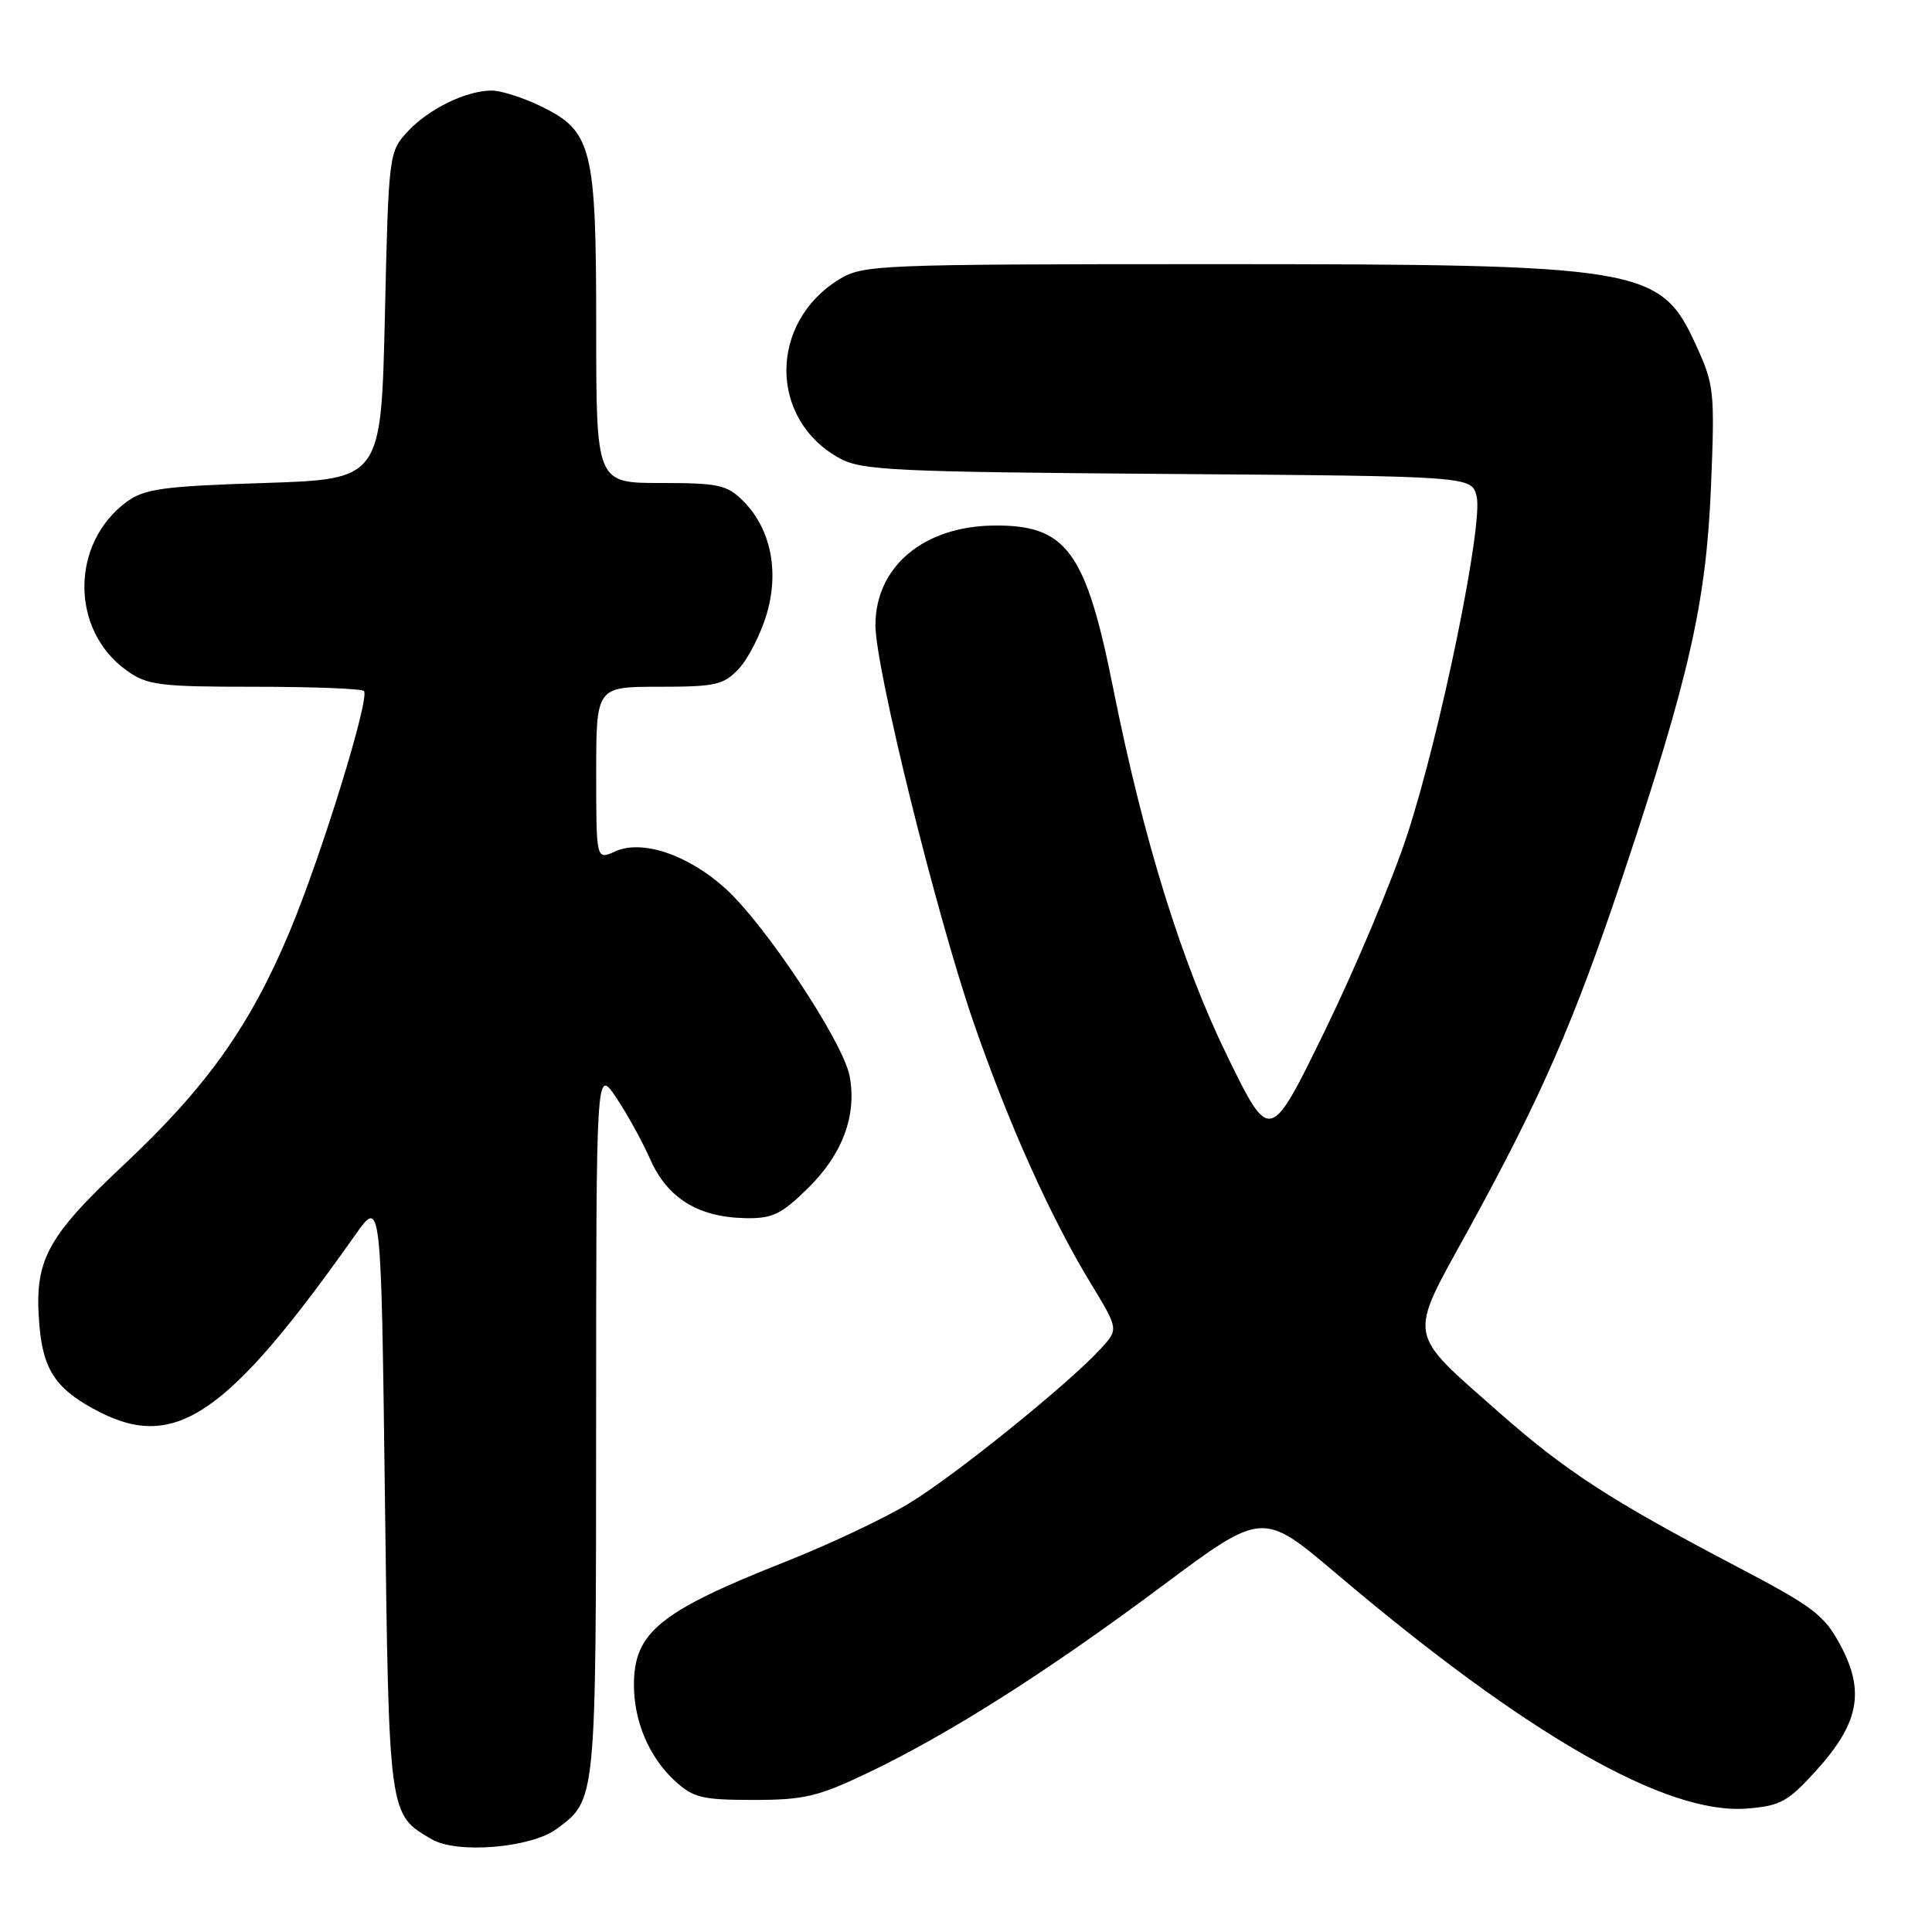 <?xml version="1.0" encoding="UTF-8" standalone="no"?>
<!DOCTYPE svg PUBLIC "-//W3C//DTD SVG 1.1//EN" "http://www.w3.org/Graphics/SVG/1.1/DTD/svg11.dtd" >
<svg xmlns="http://www.w3.org/2000/svg" xmlns:xlink="http://www.w3.org/1999/xlink" version="1.1" viewBox="0 0 256 256">
 <g >
 <path fill="currentColor"
d=" M 73.76 242.34 C 79.02 238.44 78.97 238.92 78.99 188.52 C 79.00 141.54 79.00 141.54 81.59 145.35 C 83.02 147.45 85.07 151.16 86.14 153.58 C 88.42 158.75 92.48 161.27 98.70 161.41 C 102.31 161.49 103.48 160.94 106.98 157.52 C 111.63 152.98 113.56 147.82 112.58 142.59 C 111.74 138.10 101.41 122.51 96.10 117.71 C 91.15 113.24 85.05 111.20 81.50 112.82 C 79.00 113.96 79.00 113.96 79.00 102.48 C 79.00 91.00 79.00 91.00 87.33 91.00 C 94.80 91.00 95.88 90.76 97.89 88.62 C 99.12 87.31 100.77 84.09 101.56 81.47 C 103.29 75.71 102.14 70.05 98.48 66.39 C 96.33 64.24 95.22 64.00 87.55 64.00 C 79.00 64.00 79.00 64.00 79.00 43.40 C 79.00 19.47 78.47 17.37 71.59 14.04 C 69.27 12.92 66.37 12.00 65.15 12.00 C 61.77 12.00 56.78 14.44 54.00 17.45 C 51.53 20.12 51.49 20.42 51.00 41.83 C 50.50 63.50 50.50 63.50 35.00 64.00 C 21.56 64.43 19.14 64.77 16.78 66.50 C 9.31 72.00 9.32 83.53 16.79 88.85 C 19.53 90.80 21.09 91.00 33.74 91.00 C 41.40 91.00 47.92 91.25 48.22 91.56 C 49.07 92.40 42.60 113.37 38.38 123.44 C 33.17 135.90 27.39 144.03 16.50 154.25 C 6.08 164.04 4.50 167.01 5.22 175.60 C 5.72 181.63 7.49 184.19 13.21 187.11 C 23.30 192.25 30.27 187.42 47.07 163.64 C 50.50 158.77 50.50 158.77 51.00 198.14 C 51.54 240.84 51.48 240.39 57.24 243.73 C 60.59 245.67 70.38 244.85 73.76 242.34 Z  M 240.69 234.57 C 246.31 228.36 247.13 224.14 243.90 218.06 C 241.74 214.00 240.34 212.93 230.00 207.51 C 213.34 198.76 207.47 194.95 198.56 187.09 C 186.34 176.31 186.55 177.52 194.41 163.24 C 204.22 145.39 208.54 135.50 215.08 115.93 C 223.88 89.57 226.09 79.76 226.72 64.37 C 227.23 51.84 227.14 50.97 224.71 45.69 C 219.99 35.37 217.75 35.00 160.20 35.00 C 116.36 35.01 114.37 35.09 111.24 36.99 C 101.85 42.72 101.86 55.59 111.26 60.73 C 114.18 62.33 118.48 62.53 154.74 62.80 C 194.99 63.10 194.99 63.10 195.66 65.76 C 196.57 69.40 190.87 97.20 186.44 110.69 C 184.49 116.63 179.61 128.25 175.59 136.50 C 168.28 151.50 168.28 151.50 162.65 140.00 C 156.57 127.57 151.52 111.30 147.52 91.28 C 143.87 72.97 141.31 69.50 131.57 69.64 C 122.31 69.78 116.00 75.13 116.00 82.85 C 116.00 88.55 124.07 121.19 129.01 135.50 C 133.69 149.02 139.17 161.23 144.57 170.12 C 148.22 176.13 148.22 176.13 145.86 178.71 C 141.56 183.39 126.46 195.58 120.43 199.22 C 117.17 201.20 109.81 204.67 104.07 206.94 C 87.42 213.52 84.00 216.30 84.00 223.25 C 84.00 228.12 86.01 232.83 89.45 236.00 C 91.86 238.21 93.05 238.50 99.83 238.50 C 106.57 238.50 108.41 238.06 115.00 234.91 C 125.76 229.77 138.78 221.50 154.02 210.13 C 167.30 200.23 167.30 200.23 177.08 208.52 C 202.31 229.91 220.80 240.49 231.47 239.64 C 235.92 239.29 236.90 238.75 240.69 234.57 Z "/>
</g>
</svg>
